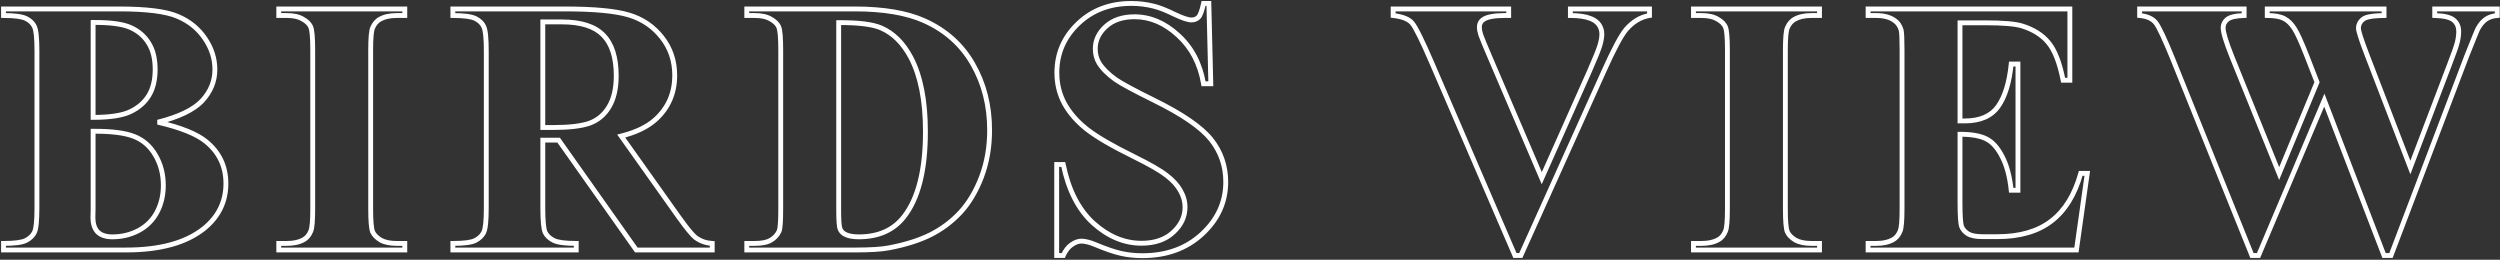 <svg width="1030" height="107" viewBox="0 0 1030 107" fill="none" xmlns="http://www.w3.org/2000/svg">
<rect x="0" y="0" width="1030" height="107" fill="#333333" stroke="none"/>
<path d="M65.023 50.339L64.78 49.369L64.796 51.313L65.023 50.339ZM84.872 58.322L84.238 59.095L84.242 59.098L84.872 58.322ZM84.066 94.138L84.692 94.918L84.697 94.914L84.066 94.138ZM1.449 103H0.449V104H1.449V103ZM1.449 100.29V99.29H0.449V100.29H1.449ZM10.751 99.045L11.209 99.934L11.219 99.929L10.751 99.045ZM14.193 95.676L13.299 95.229L13.293 95.242L13.286 95.255L14.193 95.676ZM14.193 11.008L13.281 11.417L13.29 11.436L13.299 11.455L14.193 11.008ZM1.449 6.394H0.449V7.394H1.449V6.394ZM1.449 3.684V2.684H0.449V3.684H1.449ZM73.227 6.76L72.829 7.677L72.837 7.681L73.227 6.76ZM84.433 15.842L83.604 16.401L83.607 16.406L84.433 15.842ZM83.334 41.477L84.065 42.159L84.069 42.154L83.334 41.477ZM38.363 48.361H37.363V49.361H38.363V48.361ZM53.671 46.018L53.245 45.113L53.24 45.115L53.671 46.018ZM61.288 17.819L60.432 18.336L60.437 18.345L60.443 18.353L61.288 17.819ZM38.363 9.25L38.356 8.25L37.363 8.257V9.25H38.363ZM38.363 54.074L38.357 53.074L37.363 53.081V54.074H38.363ZM38.363 85.935L39.363 85.955L39.363 85.945V85.935H38.363ZM38.29 89.597L37.29 89.577L37.29 89.587V89.597H38.29ZM40.268 95.603L39.548 96.297L39.56 96.31L39.573 96.322L40.268 95.603ZM57.04 95.017L57.503 95.903L57.508 95.9L57.04 95.017ZM64.657 87.473L65.538 87.946L65.541 87.941L64.657 87.473ZM64.071 63.962L63.206 64.463L63.209 64.468L64.071 63.962ZM64.796 51.313C74.188 53.502 80.615 56.123 84.238 59.095L85.506 57.549C81.512 54.272 74.707 51.57 65.251 49.365L64.796 51.313ZM84.242 59.098C89.475 63.351 92.075 68.827 92.075 75.607H94.075C94.075 68.228 91.206 62.181 85.503 57.546L84.242 59.098ZM92.075 75.607C92.075 82.765 89.218 88.661 83.436 93.362L84.697 94.914C90.927 89.849 94.075 83.391 94.075 75.607H92.075ZM83.441 93.357C76.314 99.069 65.855 102 51.913 102V104C66.096 104 77.073 101.023 84.692 94.918L83.441 93.357ZM51.913 102H1.449V104H51.913V102ZM2.449 103V100.29H0.449V103H2.449ZM1.449 101.29C3.77 101.29 5.74 101.185 7.35 100.97C8.944 100.757 10.254 100.426 11.209 99.934L10.293 98.156C9.637 98.494 8.591 98.786 7.084 98.988C5.593 99.187 3.718 99.29 1.449 99.29V101.29ZM11.219 99.929C13.024 98.973 14.353 97.707 15.1 96.097L13.286 95.255C12.764 96.379 11.799 97.359 10.283 98.161L11.219 99.929ZM15.088 96.123C15.518 95.263 15.785 93.919 15.957 92.225C16.133 90.493 16.219 88.271 16.219 85.568H14.219C14.219 88.237 14.134 90.385 13.967 92.023C13.798 93.697 13.553 94.721 13.299 95.229L15.088 96.123ZM16.219 85.568V21.115H14.219V85.568H16.219ZM16.219 21.115C16.219 18.413 16.133 16.191 15.957 14.459C15.785 12.765 15.518 11.421 15.088 10.561L13.299 11.455C13.553 11.962 13.798 12.986 13.967 14.661C14.134 16.299 14.219 18.446 14.219 21.115H16.219ZM15.106 10.599C14.359 8.933 13.023 7.656 11.198 6.744L10.304 8.533C11.8 9.281 12.758 10.251 13.281 11.417L15.106 10.599ZM11.198 6.744C10.225 6.257 8.909 5.927 7.313 5.714C5.704 5.498 3.746 5.394 1.449 5.394V7.394C3.693 7.394 5.556 7.496 7.048 7.696C8.553 7.897 9.617 8.19 10.304 8.533L11.198 6.744ZM2.449 6.394V3.684H0.449V6.394H2.449ZM1.449 4.684H49.057V2.684H1.449V4.684ZM49.057 4.684C60.422 4.684 68.297 5.715 72.829 7.677L73.624 5.842C68.683 3.703 60.445 2.684 49.057 2.684V4.684ZM72.837 7.681C77.405 9.611 80.983 12.518 83.604 16.401L85.262 15.283C82.413 11.061 78.521 7.912 73.616 5.839L72.837 7.681ZM83.607 16.406C86.236 20.255 87.534 24.333 87.534 28.659H89.534C89.534 23.903 88.098 19.436 85.258 15.278L83.607 16.406ZM87.534 28.659C87.534 33.175 85.908 37.21 82.599 40.799L84.069 42.154C87.693 38.224 89.534 33.714 89.534 28.659H87.534ZM82.603 40.794C79.335 44.293 73.459 47.187 64.78 49.369L65.267 51.309C74.068 49.096 80.4 46.082 84.065 42.159L82.603 40.794ZM38.363 49.361C45.334 49.361 50.622 48.582 54.102 46.92L53.24 45.115C50.177 46.578 45.26 47.361 38.363 47.361V49.361ZM54.097 46.922C57.574 45.286 60.268 42.966 62.138 39.953L60.438 38.898C58.793 41.55 56.409 43.624 53.245 45.113L54.097 46.922ZM62.138 39.953C64.02 36.92 64.925 33.109 64.925 28.586H62.925C62.925 32.852 62.071 36.268 60.438 38.898L62.138 39.953ZM64.925 28.586C64.925 24.064 64.021 20.273 62.134 17.285L60.443 18.353C62.071 20.931 62.925 24.319 62.925 28.586H64.925ZM62.144 17.303C60.324 14.285 57.697 12.006 54.304 10.464L53.477 12.284C56.529 13.672 58.835 15.689 60.432 18.336L62.144 17.303ZM54.304 10.464C50.873 8.904 45.513 8.201 38.356 8.25L38.37 10.25C45.472 10.201 50.463 10.914 53.477 12.284L54.304 10.464ZM37.363 9.25V48.361H39.363V9.25H37.363ZM37.363 54.074V85.935H39.363V54.074H37.363ZM37.364 85.915L37.29 89.577L39.29 89.617L39.363 85.955L37.364 85.915ZM37.29 89.597C37.29 92.391 37.99 94.681 39.548 96.297L40.987 94.908C39.909 93.79 39.29 92.076 39.29 89.597H37.29ZM39.573 96.322C41.189 97.88 43.48 98.58 46.273 98.58V96.58C43.794 96.58 42.08 95.961 40.962 94.883L39.573 96.322ZM46.273 98.58C50.331 98.58 54.08 97.691 57.503 95.903L56.577 94.13C53.457 95.76 50.028 96.58 46.273 96.58V98.58ZM57.508 95.9C61.001 94.051 63.685 91.394 65.538 87.946L63.776 86.999C62.114 90.094 59.719 92.467 56.572 94.133L57.508 95.9ZM65.541 87.941C67.381 84.465 68.294 80.616 68.294 76.413H66.294C66.294 80.316 65.449 83.84 63.773 87.005L65.541 87.941ZM68.294 76.413C68.294 71.614 67.18 67.285 64.934 63.456L63.209 64.468C65.259 67.963 66.294 71.935 66.294 76.413H68.294ZM64.937 63.461C62.682 59.567 59.557 56.819 55.572 55.267L54.846 57.13C58.38 58.507 61.163 60.935 63.206 64.463L64.937 63.461ZM55.572 55.267C51.633 53.732 45.865 53.025 38.357 53.074L38.37 55.074C45.803 55.026 51.265 55.735 54.846 57.13L55.572 55.267ZM166.78 100.29H167.78V99.29H166.78V100.29ZM166.78 103V104H167.78V103H166.78ZM114.852 103H113.852V104H114.852V103ZM114.852 100.29V99.29H113.852V100.29H114.852ZM125.105 98.752L124.631 97.871L124.616 97.88L124.602 97.888L125.105 98.752ZM128.035 95.236L127.126 94.82L127.118 94.838L127.11 94.856L128.035 95.236ZM124.739 7.858L124.221 8.714L124.236 8.723L124.251 8.731L124.739 7.858ZM114.852 6.394H113.852V7.394H114.852V6.394ZM114.852 3.684V2.684H113.852V3.684H114.852ZM166.78 3.684H167.78V2.684H166.78V3.684ZM166.78 6.394V7.394H167.78V6.394H166.78ZM156.526 7.932L157 8.812L157.015 8.804L157.03 8.795L156.526 7.932ZM153.523 11.447L154.432 11.864L154.435 11.857L154.438 11.851L153.523 11.447ZM153.523 95.529L152.602 95.919L152.609 95.934L152.615 95.948L153.523 95.529ZM156.819 98.898L156.301 99.754L156.316 99.763L156.332 99.771L156.819 98.898ZM165.78 100.29V103H167.78V100.29H165.78ZM166.78 102H114.852V104H166.78V102ZM115.852 103V100.29H113.852V103H115.852ZM114.852 101.29H118.147V99.29H114.852V101.29ZM118.147 101.29C121.136 101.29 123.648 100.76 125.609 99.616L124.602 97.888C123.047 98.795 120.921 99.29 118.147 99.29V101.29ZM125.58 99.632C127.098 98.815 128.21 97.437 128.96 95.617L127.11 94.856C126.493 96.356 125.652 97.322 124.631 97.871L125.58 99.632ZM128.944 95.653C129.292 94.894 129.501 93.674 129.636 92.137C129.773 90.558 129.841 88.512 129.841 86.008H127.841C127.841 88.484 127.774 90.466 127.643 91.963C127.509 93.503 127.315 94.407 127.126 94.82L128.944 95.653ZM129.841 86.008V20.676H127.841V86.008H129.841ZM129.841 20.676C129.841 18.123 129.773 16.029 129.636 14.402C129.501 12.812 129.292 11.559 128.956 10.765L127.114 11.544C127.315 12.019 127.509 12.988 127.643 14.571C127.774 16.119 127.841 18.151 127.841 20.676H129.841ZM128.956 10.765C128.305 9.225 127.009 7.981 125.227 6.985L124.251 8.731C125.79 9.591 126.691 10.544 127.114 11.544L128.956 10.765ZM125.258 7.003C123.432 5.897 121.032 5.394 118.147 5.394V7.394C120.829 7.394 122.823 7.867 124.221 8.714L125.258 7.003ZM118.147 5.394H114.852V7.394H118.147V5.394ZM115.852 6.394V3.684H113.852V6.394H115.852ZM114.852 4.684H166.78V2.684H114.852V4.684ZM165.78 3.684V6.394H167.78V3.684H165.78ZM166.78 5.394H163.484V7.394H166.78V5.394ZM163.484 5.394C160.496 5.394 157.984 5.924 156.022 7.068L157.03 8.795C158.584 7.889 160.711 7.394 163.484 7.394V5.394ZM156.052 7.051C154.541 7.865 153.407 9.233 152.609 11.044L154.438 11.851C155.105 10.341 155.973 9.365 157 8.812L156.052 7.051ZM152.614 11.031C152.266 11.79 152.057 13.009 151.923 14.546C151.785 16.125 151.718 18.172 151.718 20.676H153.718C153.718 18.199 153.785 16.217 153.915 14.72C154.05 13.181 154.243 12.276 154.432 11.864L152.614 11.031ZM151.718 20.676V86.008H153.718V20.676H151.718ZM151.718 86.008C151.718 88.561 151.785 90.655 151.923 92.281C152.057 93.872 152.266 95.124 152.602 95.919L154.444 95.14C154.244 94.665 154.05 93.696 153.916 92.112C153.785 90.565 153.718 88.533 153.718 86.008H151.718ZM152.615 95.948C153.309 97.452 154.577 98.709 156.301 99.754L157.338 98.043C155.839 97.135 154.909 96.146 154.431 95.11L152.615 95.948ZM156.332 99.771C158.194 100.812 160.604 101.29 163.484 101.29V99.29C160.798 99.29 158.765 98.84 157.307 98.025L156.332 99.771ZM163.484 101.29H166.78V99.29H163.484V101.29ZM223.64 57.736V56.736H222.64V57.736H223.64ZM224.592 95.749L223.679 96.158L223.688 96.177L223.697 96.196L224.592 95.749ZM237.409 100.29H238.409V99.29H237.409V100.29ZM237.409 103V104H238.409V103H237.409ZM186.579 103H185.579V104H186.579V103ZM186.579 100.29V99.29H185.579V100.29H186.579ZM195.881 99.045L196.339 99.934L196.349 99.929L195.881 99.045ZM199.323 95.676L198.429 95.229L198.422 95.242L198.416 95.255L199.323 95.676ZM199.323 11.008L198.411 11.417L198.419 11.436L198.429 11.455L199.323 11.008ZM186.579 6.394H185.579V7.394H186.579V6.394ZM186.579 3.684V2.684H185.579V3.684H186.579ZM272.712 15.402L271.924 16.019L271.928 16.023L272.712 15.402ZM270.075 49.24L270.744 49.984L270.747 49.981L270.075 49.24ZM255.939 56.052L255.697 55.082L254.276 55.437L255.124 56.631L255.939 56.052ZM279.816 89.67L279.001 90.249L279.005 90.254L279.816 89.67ZM286.481 97.8L285.85 98.575L285.864 98.587L285.878 98.597L286.481 97.8ZM293.439 100.29H294.439V99.344L293.495 99.292L293.439 100.29ZM293.439 103V104H294.439V103H293.439ZM262.165 103L261.349 103.577L261.647 104H262.165V103ZM230.158 57.736L230.975 57.159L230.676 56.736H230.158V57.736ZM223.64 9.03V8.03H222.64V9.03H223.64ZM223.64 52.536H222.64V53.536H223.64V52.536ZM243.049 50.705L243.39 51.645L243.401 51.641L243.049 50.705ZM250.959 43.967L250.1 43.454L250.098 43.458L250.959 43.967ZM248.542 14.45L247.825 15.148L247.83 15.152L248.542 14.45ZM222.64 57.736V85.568H224.64V57.736H222.64ZM222.64 85.568C222.64 88.269 222.719 90.495 222.882 92.235C223.042 93.942 223.289 95.288 223.679 96.158L225.504 95.34C225.26 94.794 225.031 93.735 224.873 92.049C224.719 90.395 224.64 88.238 224.64 85.568H222.64ZM223.697 96.196C224.497 97.796 225.849 99.034 227.66 99.939L228.555 98.15C227.046 97.396 226.054 96.437 225.486 95.302L223.697 96.196ZM227.66 99.939C228.634 100.426 229.95 100.756 231.545 100.97C233.154 101.185 235.112 101.29 237.409 101.29V99.29C235.165 99.29 233.302 99.187 231.811 98.988C230.306 98.786 229.241 98.494 228.555 98.15L227.66 99.939ZM236.409 100.29V103H238.409V100.29H236.409ZM237.409 102H186.579V104H237.409V102ZM187.579 103V100.29H185.579V103H187.579ZM186.579 101.29C188.9 101.29 190.87 101.185 192.48 100.97C194.073 100.757 195.383 100.426 196.339 99.934L195.423 98.156C194.767 98.494 193.721 98.786 192.214 98.988C190.723 99.187 188.848 99.29 186.579 99.29V101.29ZM196.349 99.929C198.154 98.973 199.483 97.707 200.23 96.097L198.416 95.255C197.894 96.379 196.929 97.359 195.413 98.161L196.349 99.929ZM200.218 96.123C200.648 95.263 200.915 93.919 201.087 92.225C201.263 90.493 201.349 88.271 201.349 85.568H199.349C199.349 88.237 199.264 90.385 199.097 92.023C198.927 93.697 198.682 94.721 198.429 95.229L200.218 96.123ZM201.349 85.568V21.115H199.349V85.568H201.349ZM201.349 21.115C201.349 18.413 201.263 16.191 201.087 14.459C200.915 12.765 200.648 11.421 200.218 10.561L198.429 11.455C198.682 11.962 198.927 12.986 199.097 14.661C199.264 16.299 199.349 18.446 199.349 21.115H201.349ZM200.236 10.599C199.489 8.933 198.153 7.656 196.328 6.744L195.434 8.533C196.929 9.281 197.888 10.251 198.411 11.417L200.236 10.599ZM196.328 6.744C195.354 6.257 194.038 5.927 192.443 5.714C190.834 5.498 188.876 5.394 186.579 5.394V7.394C188.823 7.394 190.686 7.496 192.178 7.696C193.683 7.897 194.747 8.19 195.434 8.533L196.328 6.744ZM187.579 6.394V3.684H185.579V6.394H187.579ZM186.579 4.684H232.722V2.684H186.579V4.684ZM232.722 4.684C244.717 4.684 253.384 5.516 258.803 7.132L259.375 5.216C253.661 3.512 244.75 2.684 232.722 2.684V4.684ZM258.803 7.132C264.175 8.734 268.539 11.693 271.924 16.019L273.499 14.786C269.854 10.127 265.136 6.934 259.375 5.216L258.803 7.132ZM271.928 16.023C275.295 20.279 276.985 25.281 276.985 31.076H278.985C278.985 24.86 277.16 19.413 273.496 14.782L271.928 16.023ZM276.985 31.076C276.985 38.127 274.461 43.91 269.403 48.5L270.747 49.981C276.236 45 278.985 38.673 278.985 31.076H276.985ZM269.407 48.496C266.196 51.381 261.65 53.593 255.697 55.082L256.182 57.022C262.338 55.483 267.216 53.154 270.744 49.984L269.407 48.496ZM255.124 56.631L279.001 90.249L280.632 89.091L256.755 55.473L255.124 56.631ZM279.005 90.254C282.113 94.577 284.41 97.402 285.85 98.575L287.113 97.025C285.916 96.049 283.77 93.454 280.628 89.086L279.005 90.254ZM285.878 98.597C288.047 100.237 290.56 101.132 293.384 101.288L293.495 99.292C291.046 99.156 288.919 98.389 287.085 97.002L285.878 98.597ZM292.439 100.29V103H294.439V100.29H292.439ZM293.439 102H262.165V104H293.439V102ZM262.982 102.423L230.975 57.159L229.342 58.314L261.349 103.577L262.982 102.423ZM230.158 56.736H223.64V58.736H230.158V56.736ZM222.64 9.03V52.536H224.64V9.03H222.64ZM223.64 53.536H227.814V51.536H223.64V53.536ZM227.814 53.536C234.633 53.536 239.853 52.927 243.389 51.645L242.708 49.765C239.507 50.925 234.57 51.536 227.814 51.536V53.536ZM243.401 51.641C246.993 50.288 249.805 47.886 251.82 44.475L250.098 43.458C248.305 46.493 245.843 48.584 242.696 49.769L243.401 51.641ZM251.818 44.479C253.891 41.006 254.889 36.563 254.889 31.223H252.889C252.889 36.331 251.933 40.385 250.1 43.454L251.818 44.479ZM254.889 31.223C254.889 23.519 253.077 17.623 249.254 13.748L247.83 15.152C251.136 18.504 252.889 23.79 252.889 31.223H254.889ZM249.259 13.753C245.472 9.861 239.46 8.03 231.477 8.03V10.03C239.215 10.03 244.581 11.813 247.825 15.148L249.259 13.753ZM231.477 8.03H223.64V10.03H231.477V8.03ZM307.672 103H306.672V104H307.672V103ZM307.672 100.29V99.29H306.672V100.29H307.672ZM317.56 98.972L318.062 99.837L318.07 99.832L317.56 98.972ZM321.002 95.236L321.907 95.661L321.915 95.646L321.921 95.63L321.002 95.236ZM317.56 7.858L317.041 8.714L317.056 8.723L317.072 8.731L317.56 7.858ZM307.672 6.394H306.672V7.394H307.672V6.394ZM307.672 3.684V2.684H306.672V3.684H307.672ZM380.768 8.518L381.176 7.605L381.175 7.604L380.768 8.518ZM400.836 26.462L399.966 26.955L399.968 26.959L400.836 26.462ZM404.352 72.971L405.285 73.329L405.286 73.326L404.352 72.971ZM395.636 87.546L396.366 88.229L396.37 88.225L395.636 87.546ZM383.258 96.774L383.701 97.671L383.705 97.669L383.258 96.774ZM366.192 102.121L366.007 101.138L365.999 101.14L366.192 102.121ZM345.538 9.323L345.532 8.323L344.538 8.329V9.323H345.538ZM348.102 96.481L348.587 95.607L348.577 95.602L348.567 95.597L348.102 96.481ZM372.491 89.231L371.702 88.616L371.7 88.619L372.491 89.231ZM375.274 23.679L376.16 23.213L376.157 23.209L375.274 23.679ZM363.043 11.521L363.439 10.602L363.438 10.602L363.043 11.521ZM308.672 103V100.29H306.672V103H308.672ZM307.672 101.29H310.968V99.29H307.672V101.29ZM310.968 101.29C313.923 101.29 316.327 100.844 318.062 99.837L317.057 98.107C315.765 98.857 313.774 99.29 310.968 99.29V101.29ZM318.07 99.832C319.795 98.807 321.085 97.415 321.907 95.661L320.096 94.812C319.454 96.183 318.449 97.281 317.049 98.112L318.07 99.832ZM321.921 95.63C322.217 94.94 322.385 93.75 322.494 92.231C322.606 90.659 322.661 88.582 322.661 86.008H320.661C320.661 88.561 320.606 90.585 320.499 92.089C320.388 93.647 320.227 94.507 320.083 94.842L321.921 95.63ZM322.661 86.008V20.676H320.661V86.008H322.661ZM322.661 20.676C322.661 18.123 322.594 16.029 322.456 14.402C322.322 12.812 322.113 11.559 321.776 10.765L319.935 11.544C320.135 12.019 320.329 12.988 320.463 14.571C320.594 16.119 320.661 18.151 320.661 20.676H322.661ZM321.776 10.765C321.125 9.225 319.829 7.981 318.047 6.985L317.072 8.731C318.61 9.591 319.512 10.544 319.935 11.544L321.776 10.765ZM318.078 7.003C316.253 5.897 313.852 5.394 310.968 5.394V7.394C313.65 7.394 315.644 7.867 317.041 8.714L318.078 7.003ZM310.968 5.394H307.672V7.394H310.968V5.394ZM308.672 6.394V3.684H306.672V6.394H308.672ZM307.672 4.684H352.13V2.684H307.672V4.684ZM352.13 4.684C363.919 4.684 373.31 6.287 380.36 9.431L381.175 7.604C373.772 4.303 364.072 2.684 352.13 2.684V4.684ZM380.359 9.43C389.013 13.303 395.536 19.143 399.966 26.955L401.706 25.969C397.054 17.765 390.198 11.642 381.176 7.605L380.359 9.43ZM399.968 26.959C404.463 34.801 406.721 43.685 406.721 53.635H408.721C408.721 43.37 406.388 34.138 401.704 25.965L399.968 26.959ZM406.721 53.635C406.721 60.508 405.615 66.832 403.417 72.615L405.286 73.326C407.58 67.293 408.721 60.726 408.721 53.635H406.721ZM403.418 72.613C401.209 78.376 398.365 83.119 394.901 86.867L396.37 88.225C400.036 84.258 403.002 79.284 405.285 73.329L403.418 72.613ZM394.906 86.863C391.423 90.584 387.393 93.589 382.811 95.88L383.705 97.669C388.498 95.272 392.72 92.125 396.366 88.229L394.906 86.863ZM382.814 95.878C378.279 98.122 372.683 99.881 366.007 101.138L366.378 103.104C373.178 101.823 378.959 100.017 383.701 97.671L382.814 95.878ZM365.999 101.14C363.122 101.706 358.516 102 352.13 102V104C358.536 104 363.306 103.708 366.385 103.102L365.999 101.14ZM352.13 102H307.672V104H352.13V102ZM344.538 9.323V86.814H346.538V9.323H344.538ZM344.538 86.814C344.538 88.876 344.587 90.559 344.688 91.853C344.785 93.104 344.937 94.115 345.202 94.746L347.046 93.969C346.921 93.672 346.78 92.962 346.682 91.698C346.587 90.478 346.538 88.852 346.538 86.814H344.538ZM345.202 94.746C345.687 95.896 346.512 96.775 347.636 97.366L348.567 95.597C347.835 95.211 347.342 94.674 347.046 93.969L345.202 94.746ZM347.616 97.356C349.15 98.208 351.253 98.58 353.814 98.58V96.58C351.396 96.58 349.69 96.22 348.587 95.607L347.616 97.356ZM353.814 98.58C362.223 98.58 368.765 95.694 373.283 89.841L371.7 88.619C367.624 93.899 361.715 96.58 353.814 96.58V98.58ZM373.28 89.845C379.341 82.067 382.28 70.129 382.28 54.221H380.28C380.28 69.953 377.36 81.355 371.702 88.616L373.28 89.845ZM382.28 54.221C382.28 41.386 380.266 31.027 376.16 23.213L374.389 24.144C378.29 31.565 380.28 41.567 380.28 54.221H382.28ZM376.157 23.209C372.903 17.101 368.675 12.861 363.439 10.602L362.647 12.439C367.372 14.477 371.298 18.342 374.392 24.149L376.157 23.209ZM363.438 10.602C359.719 9.001 353.703 8.274 345.532 8.323L345.544 10.323C353.682 10.274 359.336 11.013 362.648 12.439L363.438 10.602ZM498.052 1.413L499.051 1.389L499.028 0.413H498.052V1.413ZM498.857 34.519V35.519H499.882L499.857 34.494L498.857 34.519ZM495.854 34.519L494.869 34.687L495.011 35.519H495.854V34.519ZM485.381 14.523L484.704 15.259L484.71 15.265L485.381 14.523ZM455.571 10.935L456.246 11.672L456.247 11.672L455.571 10.935ZM452.788 25.949L451.931 26.464L451.937 26.474L452.788 25.949ZM459.6 32.761L459.016 33.573L459.025 33.579L459.6 32.761ZM475.493 41.33L475.05 42.227L475.052 42.227L475.493 41.33ZM499.004 57.517L499.789 56.897L499.786 56.893L499.004 57.517ZM495.269 96.408L495.947 97.143L495.948 97.142L495.269 96.408ZM461.797 104.392L461.575 105.367L461.797 104.392ZM451.323 100.803L451.709 99.88L451.708 99.88L451.323 100.803ZM438.066 105.271V106.271H438.72L438.982 105.673L438.066 105.271ZM435.356 105.271H434.356V106.271H435.356V105.271ZM435.356 67.77V66.77H434.356V67.77H435.356ZM438.066 67.77L439.046 67.571L438.883 66.77H438.066V67.77ZM450.444 91.94L449.77 92.679L449.777 92.685L450.444 91.94ZM483.33 95.749L482.657 95.01L482.651 95.015L483.33 95.749ZM486.333 78.537L485.459 79.023L485.463 79.03L485.467 79.037L486.333 78.537ZM480.693 72.311L480.074 73.097L480.084 73.104L480.693 72.311ZM467.217 64.548L467.659 63.651L467.658 63.651L467.217 64.548ZM438.579 42.722L437.701 43.2L437.705 43.208L438.579 42.722ZM475.493 2.585L475.243 3.553L475.246 3.554L475.493 2.585ZM483.843 5.881L483.401 6.778L483.409 6.782L483.417 6.786L483.843 5.881ZM495.854 1.413V0.413H495.045L494.876 1.205L495.854 1.413ZM497.052 1.437L497.858 34.543L499.857 34.494L499.051 1.389L497.052 1.437ZM498.857 33.519H495.854V35.519H498.857V33.519ZM496.84 34.35C495.391 25.857 491.805 18.98 486.051 13.781L484.71 15.265C490.09 20.126 493.486 26.579 494.869 34.687L496.84 34.35ZM486.058 13.788C480.388 8.569 474.173 5.906 467.437 5.906V7.906C473.59 7.906 479.339 10.321 484.704 15.259L486.058 13.788ZM467.437 5.906C462.272 5.906 458.053 7.303 454.896 10.197L456.247 11.672C458.949 9.195 462.64 7.906 467.437 7.906V5.906ZM454.896 10.197C451.837 12.996 450.25 16.305 450.25 20.09H452.25C452.25 16.941 453.544 14.146 456.246 11.672L454.896 10.197ZM450.25 20.09C450.25 22.449 450.803 24.584 451.931 26.464L453.646 25.435C452.723 23.897 452.25 22.125 452.25 20.09H450.25ZM451.937 26.474C453.445 28.919 455.826 31.28 459.016 33.573L460.183 31.949C457.123 29.749 454.963 27.57 453.639 25.424L451.937 26.474ZM459.025 33.579C461.395 35.243 466.766 38.133 475.05 42.227L475.936 40.434C467.619 36.324 462.394 33.501 460.174 31.942L459.025 33.579ZM475.052 42.227C486.647 47.927 494.314 53.243 498.222 58.14L499.786 56.893C495.588 51.633 487.582 46.158 475.934 40.433L475.052 42.227ZM498.219 58.136C502.082 63.035 504.01 68.627 504.01 74.948H506.01C506.01 68.183 503.934 62.154 499.789 56.897L498.219 58.136ZM504.01 74.948C504.01 82.95 500.894 89.844 494.59 95.674L495.948 97.142C502.631 90.961 506.01 83.548 506.01 74.948H504.01ZM494.59 95.674C488.354 101.437 480.405 104.344 470.659 104.344V106.344C480.835 106.344 489.292 103.294 495.947 97.143L494.59 95.674ZM470.659 104.344C467.602 104.344 464.723 104.033 462.019 103.417L461.575 105.367C464.437 106.019 467.466 106.344 470.659 106.344V104.344ZM462.019 103.417C459.315 102.8 455.883 101.627 451.709 99.88L450.937 101.725C455.162 103.494 458.712 104.714 461.575 105.367L462.019 103.417ZM451.708 99.88C449.314 98.882 447.243 98.338 445.537 98.338V100.338C446.859 100.338 448.645 100.77 450.939 101.726L451.708 99.88ZM445.537 98.338C444.004 98.338 442.466 98.928 440.941 99.98L442.077 101.626C443.384 100.725 444.531 100.338 445.537 100.338V98.338ZM440.941 99.98C439.336 101.087 438.084 102.742 437.151 104.869L438.982 105.673C439.806 103.795 440.85 102.472 442.077 101.626L440.941 99.98ZM438.066 104.271H435.356V106.271H438.066V104.271ZM436.356 105.271V67.77H434.356V105.271H436.356ZM435.356 68.77H438.066V66.77H435.356V68.77ZM437.087 67.97C439.264 78.662 443.469 86.932 449.77 92.679L451.118 91.202C445.213 85.816 441.165 77.973 439.046 67.571L437.087 67.97ZM449.777 92.685C456.08 98.338 462.926 101.217 470.293 101.217V99.217C463.5 99.217 457.113 96.578 451.112 91.196L449.777 92.685ZM470.293 101.217C475.949 101.217 480.559 99.672 484.009 96.483L482.651 95.015C479.656 97.783 475.575 99.217 470.293 99.217V101.217ZM484.003 96.489C487.456 93.345 489.237 89.62 489.237 85.349H487.237C487.237 88.987 485.748 92.196 482.657 95.01L484.003 96.489ZM489.237 85.349C489.237 82.815 488.549 80.373 487.199 78.037L485.467 79.037C486.656 81.096 487.237 83.195 487.237 85.349H489.237ZM487.207 78.052C485.905 75.707 483.922 73.533 481.303 71.519L480.084 73.104C482.543 74.996 484.32 76.973 485.459 79.023L487.207 78.052ZM481.312 71.526C478.684 69.454 474.11 66.827 467.659 63.651L466.775 65.445C473.215 68.616 477.624 71.165 480.074 73.097L481.312 71.526ZM467.658 63.651C458.639 59.214 452.223 55.468 448.354 52.411L447.114 53.98C451.156 57.173 457.728 60.995 466.775 65.445L467.658 63.651ZM448.354 52.411C444.488 49.356 441.529 45.962 439.453 42.235L437.705 43.208C439.926 47.196 443.071 50.785 447.114 53.98L448.354 52.411ZM439.457 42.244C437.442 38.541 436.43 34.459 436.43 29.977H434.43C434.43 34.773 435.517 39.187 437.701 43.2L439.457 42.244ZM436.43 29.977C436.43 22.345 439.22 15.866 444.837 10.485L443.454 9.041C437.45 14.792 434.43 21.79 434.43 29.977H436.43ZM444.837 10.485C450.443 5.115 457.51 2.413 466.118 2.413V0.413C457.05 0.413 449.47 3.278 443.454 9.041L444.837 10.485ZM466.118 2.413C469.259 2.413 472.3 2.794 475.243 3.553L475.743 1.617C472.632 0.814 469.423 0.413 466.118 0.413V2.413ZM475.246 3.554C477.448 4.116 480.162 5.183 483.401 6.778L484.285 4.984C480.98 3.356 478.128 2.226 475.741 1.616L475.246 3.554ZM483.417 6.786C485.097 7.576 486.544 8.179 487.753 8.586C488.944 8.987 489.977 9.225 490.801 9.225V7.225C490.307 7.225 489.521 7.071 488.392 6.691C487.281 6.317 485.909 5.748 484.269 4.976L483.417 6.786ZM490.801 9.225C492.291 9.225 493.577 8.757 494.533 7.737L493.074 6.369C492.566 6.911 491.85 7.225 490.801 7.225V9.225ZM494.533 7.737C495.041 7.195 495.451 6.375 495.806 5.399C496.169 4.399 496.51 3.135 496.833 1.622L494.876 1.205C494.564 2.669 494.246 3.835 493.926 4.715C493.597 5.619 493.299 6.129 493.074 6.369L494.533 7.737ZM495.854 2.413H498.052V0.413H495.854V2.413ZM679.593 3.684H680.593V2.684H679.593V3.684ZM679.593 6.394L679.753 7.381L680.593 7.244V6.394H679.593ZM669.925 12.18L669.169 11.525L669.164 11.531L669.159 11.537L669.925 12.18ZM660.77 29.392L661.681 29.803L661.682 29.801L660.77 29.392ZM626.565 105.271V106.271H627.212L627.477 105.681L626.565 105.271ZM624.148 105.271L623.23 105.667L623.491 106.271H624.148V105.271ZM590.091 26.315L589.172 26.711L589.173 26.712L590.091 26.315ZM581.814 9.543L581.043 10.179L581.048 10.185L581.054 10.192L581.814 9.543ZM573.978 6.394H572.978V7.286L573.864 7.387L573.978 6.394ZM573.978 3.684V2.684H572.978V3.684H573.978ZM621.585 3.684H622.585V2.684H621.585V3.684ZM621.585 6.394V7.394H622.585V6.394H621.585ZM611.185 8.005L611.731 8.842L611.741 8.836L611.751 8.829L611.185 8.005ZM610.086 14.377L609.133 14.682L609.137 14.693L610.086 14.377ZM614.041 23.972L614.96 23.578L614.96 23.577L614.041 23.972ZM635.208 73.41L634.289 73.804L635.189 75.907L636.121 73.817L635.208 73.41ZM654.837 29.392L655.75 29.799L655.752 29.795L654.837 29.392ZM655.35 7.639L654.982 8.569L654.989 8.571L655.35 7.639ZM647 6.394H646V7.394H647V6.394ZM647 3.684V2.684H646V3.684H647ZM678.593 3.684V6.394H680.593V3.684H678.593ZM679.433 5.406C675.547 6.037 672.125 8.11 669.169 11.525L670.681 12.834C673.389 9.706 676.412 7.922 679.753 7.381L679.433 5.406ZM669.159 11.537C667.003 14.103 663.898 19.975 659.857 28.982L661.682 29.801C665.746 20.742 668.745 15.139 670.69 12.823L669.159 11.537ZM659.858 28.981L625.654 104.86L627.477 105.681L661.681 29.803L659.858 28.981ZM626.565 104.271H624.148V106.271H626.565V104.271ZM625.067 104.874L591.009 25.919L589.173 26.712L623.23 105.667L625.067 104.874ZM591.009 25.92C588.955 21.152 587.233 17.356 585.842 14.539C584.47 11.759 583.377 9.834 582.575 8.894L581.054 10.192C581.668 10.913 582.662 12.613 584.049 15.424C585.417 18.197 587.125 21.957 589.172 26.711L591.009 25.92ZM582.586 8.907C580.964 6.937 578.018 5.847 574.091 5.4L573.864 7.387C577.652 7.819 579.931 8.828 581.043 10.179L582.586 8.907ZM574.978 6.394V3.684H572.978V6.394H574.978ZM573.978 4.684H621.585V2.684H573.978V4.684ZM620.585 3.684V6.394H622.585V3.684H620.585ZM621.585 5.394H619.974V7.394H621.585V5.394ZM619.974 5.394C617.789 5.394 615.917 5.53 614.373 5.813C612.841 6.094 611.563 6.531 610.618 7.181L611.751 8.829C612.369 8.404 613.337 8.036 614.734 7.78C616.12 7.526 617.862 7.394 619.974 7.394V5.394ZM610.638 7.167C609.214 8.096 608.5 9.496 608.5 11.227H610.5C610.5 10.127 610.909 9.378 611.731 8.842L610.638 7.167ZM608.5 11.227C608.5 12.245 608.724 13.403 609.133 14.682L611.038 14.072C610.666 12.909 610.5 11.967 610.5 11.227H608.5ZM609.137 14.693C609.544 15.915 610.884 19.16 613.122 24.367L614.96 23.577C612.706 18.334 611.409 15.183 611.035 14.061L609.137 14.693ZM613.122 24.365L634.289 73.804L636.127 73.017L614.96 23.578L613.122 24.365ZM636.121 73.817L655.75 29.799L653.924 28.984L634.295 73.003L636.121 73.817ZM655.752 29.795C658.091 24.483 659.559 20.861 660.117 18.983L658.2 18.413C657.684 20.149 656.27 23.655 653.922 28.989L655.752 29.795ZM660.117 18.983C660.669 17.124 660.964 15.485 660.964 14.084H658.964C658.964 15.223 658.721 16.659 658.2 18.413L660.117 18.983ZM660.964 14.084C660.964 12.43 660.519 10.934 659.613 9.631L657.971 10.773C658.627 11.717 658.964 12.808 658.964 14.084H660.964ZM659.613 9.631C658.698 8.316 657.375 7.35 655.711 6.706L654.989 8.571C656.352 9.099 657.324 9.842 657.971 10.773L659.613 9.631ZM655.717 6.709C653.455 5.814 650.532 5.394 647 5.394V7.394C650.401 7.394 653.045 7.803 654.982 8.569L655.717 6.709ZM648 6.394V3.684H646V6.394H648ZM647 4.684H679.593V2.684H647V4.684ZM749.636 100.29H750.636V99.29H749.636V100.29ZM749.636 103V104H750.636V103H749.636ZM697.707 103H696.707V104H697.707V103ZM697.707 100.29V99.29H696.707V100.29H697.707ZM707.961 98.752L707.487 97.871L707.472 97.88L707.457 97.888L707.961 98.752ZM710.891 95.236L709.982 94.82L709.973 94.838L709.966 94.856L710.891 95.236ZM707.595 7.858L707.076 8.714L707.091 8.723L707.107 8.731L707.595 7.858ZM697.707 6.394H696.707V7.394H697.707V6.394ZM697.707 3.684V2.684H696.707V3.684H697.707ZM749.636 3.684H750.636V2.684H749.636V3.684ZM749.636 6.394V7.394H750.636V6.394H749.636ZM739.382 7.932L739.856 8.812L739.871 8.804L739.886 8.795L739.382 7.932ZM736.379 11.447L737.288 11.864L737.291 11.857L737.294 11.851L736.379 11.447ZM736.379 95.529L735.458 95.919L735.464 95.934L735.471 95.948L736.379 95.529ZM739.675 98.898L739.156 99.754L739.172 99.763L739.187 99.771L739.675 98.898ZM748.636 100.29V103H750.636V100.29H748.636ZM749.636 102H697.707V104H749.636V102ZM698.707 103V100.29H696.707V103H698.707ZM697.707 101.29H701.003V99.29H697.707V101.29ZM701.003 101.29C703.991 101.29 706.503 100.76 708.465 99.616L707.457 97.888C705.903 98.795 703.776 99.29 701.003 99.29V101.29ZM708.435 99.632C709.954 98.815 711.066 97.437 711.815 95.617L709.966 94.856C709.348 96.356 708.507 97.322 707.487 97.871L708.435 99.632ZM711.8 95.653C712.148 94.894 712.357 93.674 712.491 92.137C712.629 90.558 712.696 88.512 712.696 86.008H710.696C710.696 88.484 710.629 90.466 710.499 91.963C710.364 93.503 710.171 94.407 709.982 94.82L711.8 95.653ZM712.696 86.008V20.676H710.696V86.008H712.696ZM712.696 20.676C712.696 18.123 712.629 16.029 712.491 14.402C712.357 12.812 712.148 11.559 711.812 10.765L709.97 11.544C710.171 12.019 710.365 12.988 710.498 14.571C710.629 16.119 710.696 18.151 710.696 20.676H712.696ZM711.812 10.765C711.16 9.225 709.864 7.981 708.083 6.985L707.107 8.731C708.646 9.591 709.547 10.544 709.97 11.544L711.812 10.765ZM708.113 7.003C706.288 5.897 703.887 5.394 701.003 5.394V7.394C703.685 7.394 705.679 7.867 707.076 8.714L708.113 7.003ZM701.003 5.394H697.707V7.394H701.003V5.394ZM698.707 6.394V3.684H696.707V6.394H698.707ZM697.707 4.684H749.636V2.684H697.707V4.684ZM748.636 3.684V6.394H750.636V3.684H748.636ZM749.636 5.394H746.34V7.394H749.636V5.394ZM746.34 5.394C743.352 5.394 740.839 5.924 738.878 7.068L739.886 8.795C741.44 7.889 743.566 7.394 746.34 7.394V5.394ZM738.908 7.051C737.396 7.865 736.263 9.233 735.464 11.044L737.294 11.851C737.96 10.341 738.828 9.365 739.856 8.812L738.908 7.051ZM735.47 11.031C735.122 11.79 734.913 13.009 734.778 14.546C734.641 16.125 734.573 18.172 734.573 20.676H736.573C736.573 18.199 736.64 16.217 736.771 14.72C736.905 13.181 737.099 12.276 737.288 11.864L735.47 11.031ZM734.573 20.676V86.008H736.573V20.676H734.573ZM734.573 86.008C734.573 88.561 734.641 90.655 734.778 92.281C734.913 93.872 735.122 95.124 735.458 95.919L737.3 95.14C737.099 94.665 736.905 93.696 736.771 92.112C736.64 90.565 736.573 88.533 736.573 86.008H734.573ZM735.471 95.948C736.165 97.452 737.433 98.709 739.156 99.754L740.193 98.043C738.694 97.135 737.765 96.146 737.287 95.11L735.471 95.948ZM739.187 99.771C741.05 100.812 743.46 101.29 746.34 101.29V99.29C743.654 99.29 741.62 98.84 740.163 98.025L739.187 99.771ZM746.34 101.29H749.636V99.29H746.34V101.29ZM807.521 9.396V8.396H806.521V9.396H807.521ZM807.521 49.826H806.521V50.826H807.521V49.826ZM828.614 26.389V25.389H827.71L827.619 26.288L828.614 26.389ZM831.397 26.389H832.397V25.389H831.397V26.389ZM831.397 78.391V79.391H832.397V78.391H831.397ZM828.614 78.391L827.62 78.493L827.712 79.391H828.614V78.391ZM824.879 64.475L823.989 64.931L823.994 64.941L824.879 64.475ZM818.36 57.224L817.906 58.114L817.913 58.118L817.92 58.122L818.36 57.224ZM807.521 55.319V54.319H806.521V55.319H807.521ZM808.18 93.332L807.239 93.671L807.245 93.687L807.251 93.703L808.18 93.332ZM845.167 91.061L844.559 90.267L844.556 90.27L845.167 91.061ZM857.252 71.433V70.433H856.492L856.288 71.165L857.252 71.433ZM859.962 71.433L860.952 71.573L861.113 70.433H859.962V71.433ZM855.494 103V104H856.363L856.484 103.14L855.494 103ZM769.654 103H768.654V104H769.654V103ZM769.654 100.29V99.29H768.654V100.29H769.654ZM779.908 98.752L779.434 97.871L779.419 97.88L779.404 97.888L779.908 98.752ZM782.838 95.236L781.929 94.82L781.921 94.838L781.913 94.856L782.838 95.236ZM783.277 12.399L784.25 12.168L784.245 12.146L784.239 12.125L783.277 12.399ZM780.567 8.444L779.974 9.249L779.983 9.256L779.992 9.262L780.567 8.444ZM769.654 6.394H768.654V7.394H769.654V6.394ZM769.654 3.684V2.684H768.654V3.684H769.654ZM852.784 3.684H853.784V2.684H852.784V3.684ZM852.784 33.054V34.054H853.784V33.054H852.784ZM850.001 33.054L849.02 33.247L849.179 34.054H850.001V33.054ZM843.995 17.6L843.219 18.23L843.225 18.237L843.995 17.6ZM833.155 10.715L832.849 11.667L832.857 11.669L833.155 10.715ZM806.521 9.396V49.826H808.521V9.396H806.521ZM807.521 50.826H809.498V48.826H807.521V50.826ZM809.498 50.826C816.014 50.826 820.934 48.768 824.007 44.476L822.381 43.311C819.791 46.929 815.579 48.826 809.498 48.826V50.826ZM824.007 44.476C826.984 40.318 828.82 34.285 829.609 26.489L827.619 26.288C826.846 33.922 825.068 39.559 822.381 43.311L824.007 44.476ZM828.614 27.389H831.397V25.389H828.614V27.389ZM830.397 26.389V78.391H832.397V26.389H830.397ZM831.397 77.391H828.614V79.391H831.397V77.391ZM829.609 78.288C829.015 72.543 827.746 67.77 825.764 64.008L823.994 64.941C825.82 68.406 827.042 72.91 827.62 78.493L829.609 78.288ZM825.768 64.018C823.858 60.298 821.555 57.676 818.801 56.326L817.92 58.122C820.146 59.212 822.188 61.424 823.989 64.931L825.768 64.018ZM818.815 56.333C816.118 54.958 812.319 54.319 807.521 54.319V56.319C812.195 56.319 815.622 56.95 817.906 58.114L818.815 56.333ZM806.521 55.319V83.298H808.521V55.319H806.521ZM806.521 83.298C806.521 86.042 806.576 88.27 806.687 89.974C806.797 91.637 806.965 92.911 807.239 93.671L809.121 92.993C808.955 92.532 808.794 91.523 808.683 89.842C808.575 88.201 808.521 86.022 808.521 83.298H806.521ZM807.251 93.703C807.83 95.15 808.865 96.309 810.292 97.187L811.341 95.483C810.228 94.799 809.506 93.956 809.108 92.961L807.251 93.703ZM810.292 97.187C811.807 98.119 814.092 98.507 816.969 98.507V96.507C814.182 96.507 812.365 96.114 811.341 95.483L810.292 97.187ZM816.969 98.507H822.901V96.507H816.969V98.507ZM822.901 98.507C832.329 98.507 839.988 96.323 845.778 91.853L844.556 90.27C839.213 94.394 832.028 96.507 822.901 96.507V98.507ZM845.775 91.856C851.607 87.393 855.733 80.638 858.215 71.7L856.288 71.165C853.888 79.806 849.957 86.137 844.559 90.267L845.775 91.856ZM857.252 72.433H859.962V70.433H857.252V72.433ZM858.972 71.293L854.504 102.86L856.484 103.14L860.952 71.573L858.972 71.293ZM855.494 102H769.654V104H855.494V102ZM770.654 103V100.29H768.654V103H770.654ZM769.654 101.29H772.95V99.29H769.654V101.29ZM772.95 101.29C775.938 101.29 778.451 100.76 780.412 99.616L779.404 97.888C777.85 98.795 775.724 99.29 772.95 99.29V101.29ZM780.382 99.632C781.901 98.815 783.013 97.437 783.763 95.617L781.913 94.856C781.295 96.356 780.454 97.322 779.434 97.871L780.382 99.632ZM783.747 95.653C784.095 94.894 784.304 93.674 784.438 92.137C784.576 90.558 784.644 88.512 784.644 86.008H782.644C782.644 88.484 782.577 90.466 782.446 91.963C782.312 93.503 782.118 94.407 781.929 94.82L783.747 95.653ZM784.644 86.008V20.676H782.644V86.008H784.644ZM784.644 20.676C784.644 18.423 784.613 16.594 784.551 15.193C784.49 13.82 784.397 12.785 784.25 12.168L782.305 12.631C782.402 13.039 782.492 13.896 782.553 15.282C782.613 16.64 782.644 18.437 782.644 20.676H784.644ZM784.239 12.125C783.695 10.22 782.668 8.7 781.143 7.627L779.992 9.262C781.104 10.045 781.883 11.161 782.316 12.674L784.239 12.125ZM781.161 7.639C779.077 6.104 776.304 5.394 772.95 5.394V7.394C776.042 7.394 778.347 8.05 779.974 9.249L781.161 7.639ZM772.95 5.394H769.654V7.394H772.95V5.394ZM770.654 6.394V3.684H768.654V6.394H770.654ZM769.654 4.684H852.784V2.684H769.654V4.684ZM851.784 3.684V33.054H853.784V3.684H851.784ZM852.784 32.054H850.001V34.054H852.784V32.054ZM850.982 32.86C849.556 25.631 847.514 20.281 844.765 16.962L843.225 18.237C845.652 21.168 847.614 26.121 849.02 33.247L850.982 32.86ZM844.771 16.969C842.083 13.661 838.287 11.271 833.454 9.76L832.857 11.669C837.398 13.088 840.829 15.288 843.219 18.23L844.771 16.969ZM833.461 9.763C830.558 8.83 825.282 8.396 817.774 8.396V10.396C825.306 10.396 830.284 10.842 832.849 11.667L833.461 9.763ZM817.774 8.396H807.521V10.396H817.774V8.396ZM1028.88 3.684H1029.88V2.684H1028.88V3.684ZM1028.88 6.394L1028.96 7.39L1029.88 7.318V6.394H1028.88ZM1020.83 11.96L1019.95 11.484L1019.94 11.498L1019.93 11.513L1020.83 11.96ZM1016.21 23.312L1015.28 22.942L1015.28 22.95L1015.28 22.957L1016.21 23.312ZM985.083 105.271V106.271H985.773L986.018 105.626L985.083 105.271ZM982.227 105.271L981.293 105.629L981.54 106.271H982.227V105.271ZM957.617 41.257L958.551 40.898L957.662 38.586L956.696 40.867L957.617 41.257ZM930.518 105.271V106.271H931.18L931.438 105.66L930.518 105.271ZM927.808 105.271L926.88 105.644L927.132 106.271H927.808V105.271ZM895.142 24.191L896.069 23.818L896.068 23.814L895.142 24.191ZM881.519 6.394H880.519V7.304L881.425 7.389L881.519 6.394ZM881.519 3.684V2.684H880.519V3.684H881.519ZM924.585 3.684H925.585V2.684H924.585V3.684ZM924.585 6.394L924.613 7.393L925.585 7.366V6.394H924.585ZM917.627 8.005L918.264 8.776L918.267 8.773L917.627 8.005ZM919.531 23.312L918.602 23.683L918.604 23.687L919.531 23.312ZM939.014 71.506L938.087 71.881L939.002 74.146L939.938 71.889L939.014 71.506ZM954.614 33.859L955.538 34.242L955.692 33.871L955.546 33.497L954.614 33.859ZM950.513 23.312L951.445 22.95L951.444 22.949L950.513 23.312ZM945.312 11.813L944.464 12.344L944.471 12.353L945.312 11.813ZM941.064 7.639L940.595 8.522L940.607 8.528L941.064 7.639ZM934.106 6.394H933.106V7.394H934.106V6.394ZM934.106 3.684V2.684H933.106V3.684H934.106ZM982.227 3.684H983.227V2.684H982.227V3.684ZM982.227 6.394L982.241 7.393L983.227 7.379V6.394H982.227ZM972.559 8.957L973.359 9.557L973.367 9.545L973.376 9.534L972.559 8.957ZM974.976 21.994L974.041 22.351L974.042 22.353L974.976 21.994ZM993.066 69.016L992.133 69.375L993.072 71.814L994.001 69.371L993.066 69.016ZM1009.25 26.462L1008.32 26.099L1008.32 26.106L1009.25 26.462ZM1010.94 8.298L1010.29 9.057L1010.29 9.064L1010.3 9.071L1010.94 8.298ZM1003.1 6.394H1002.1V7.369L1003.08 7.393L1003.1 6.394ZM1003.1 3.684V2.684H1002.1V3.684H1003.1ZM1027.88 3.684V6.394H1029.88V3.684H1027.88ZM1028.8 5.397C1026.81 5.554 1025.07 6.111 1023.63 7.109L1024.76 8.754C1025.86 7.994 1027.24 7.526 1028.96 7.39L1028.8 5.397ZM1023.63 7.109C1022.19 8.102 1020.97 9.583 1019.95 11.484L1021.7 12.435C1022.63 10.723 1023.66 9.519 1024.76 8.754L1023.63 7.109ZM1019.93 11.513C1019.61 12.148 1018.05 15.996 1015.28 22.942L1017.14 23.683C1019.94 16.664 1021.45 12.943 1021.72 12.407L1019.93 11.513ZM1015.28 22.957L984.148 104.915L986.018 105.626L1017.15 23.668L1015.28 22.957ZM985.083 104.271H982.227V106.271H985.083V104.271ZM983.16 104.912L958.551 40.898L956.684 41.616L981.293 105.629L983.16 104.912ZM956.696 40.867L929.597 104.881L931.438 105.66L958.538 41.647L956.696 40.867ZM930.518 104.271H927.808V106.271H930.518V104.271ZM928.735 104.897L896.069 23.818L894.214 24.565L926.88 105.644L928.735 104.897ZM896.068 23.814C894.404 19.729 892.987 16.44 891.817 13.951C890.659 11.489 889.709 9.737 888.975 8.786L887.392 10.007C887.976 10.765 888.845 12.333 890.007 14.803C891.156 17.246 892.558 20.499 894.215 24.569L896.068 23.814ZM888.975 8.786C887.423 6.773 884.886 5.705 881.612 5.398L881.425 7.389C884.401 7.668 886.307 8.602 887.392 10.007L888.975 8.786ZM882.519 6.394V3.684H880.519V6.394H882.519ZM881.519 4.684H924.585V2.684H881.519V4.684ZM923.585 3.684V6.394H925.585V3.684H923.585ZM924.557 5.394C922.784 5.444 921.266 5.607 920.02 5.895C918.785 6.181 917.742 6.608 916.987 7.237L918.267 8.773C918.684 8.426 919.387 8.095 920.471 7.844C921.544 7.595 922.919 7.441 924.613 7.393L924.557 5.394ZM916.99 7.234C915.645 8.345 914.942 9.796 914.942 11.521H916.942C916.942 10.412 917.363 9.52 918.264 8.776L916.99 7.234ZM914.942 11.521C914.942 12.608 915.282 14.178 915.883 16.151C916.492 18.154 917.401 20.667 918.602 23.683L920.46 22.942C919.269 19.953 918.383 17.497 917.796 15.569C917.201 13.612 916.942 12.288 916.942 11.521H914.942ZM918.604 23.687L938.087 71.881L939.941 71.131L920.458 22.938L918.604 23.687ZM939.938 71.889L955.538 34.242L953.69 33.477L938.09 71.123L939.938 71.889ZM955.546 33.497L951.445 22.95L949.581 23.675L953.682 34.222L955.546 33.497ZM951.444 22.949C949.202 17.197 947.436 13.274 946.154 11.274L944.471 12.353C945.63 14.162 947.331 17.905 949.581 23.676L951.444 22.949ZM946.161 11.284C944.87 9.218 943.332 7.682 941.522 6.75L940.607 8.528C942.02 9.256 943.314 10.502 944.464 12.344L946.161 11.284ZM941.534 6.756C939.756 5.811 937.242 5.394 934.106 5.394V7.394C937.124 7.394 939.248 7.806 940.595 8.522L941.534 6.756ZM935.106 6.394V3.684H933.106V6.394H935.106ZM934.106 4.684H982.227V2.684H934.106V4.684ZM981.227 3.684V6.394H983.227V3.684H981.227ZM982.212 5.394C978.832 5.443 976.281 5.71 974.659 6.251L975.292 8.148C976.599 7.712 978.883 7.442 982.241 7.393L982.212 5.394ZM974.659 6.251C973.445 6.655 972.459 7.365 971.742 8.38L973.376 9.534C973.83 8.889 974.455 8.427 975.292 8.148L974.659 6.251ZM971.759 8.357C971.036 9.32 970.68 10.437 970.68 11.667H972.68C972.68 10.846 972.909 10.156 973.359 9.557L971.759 8.357ZM970.68 11.667C970.68 12.073 970.773 12.595 970.913 13.178C971.059 13.781 971.272 14.522 971.551 15.395C972.108 17.142 972.94 19.462 974.041 22.351L975.91 21.638C974.814 18.764 973.997 16.483 973.456 14.787C973.186 13.939 972.987 13.248 972.858 12.71C972.724 12.152 972.68 11.823 972.68 11.667H970.68ZM974.042 22.353L992.133 69.375L994 68.656L975.909 21.635L974.042 22.353ZM994.001 69.371L1010.19 26.817L1008.32 26.106L992.132 68.66L994.001 69.371ZM1010.18 26.824C1011.89 22.438 1012.97 19.375 1013.37 17.689L1011.43 17.218C1011.06 18.754 1010.03 21.697 1008.32 26.099L1010.18 26.824ZM1013.37 17.689C1013.78 16.016 1013.99 14.447 1013.99 12.985H1011.99C1011.99 14.258 1011.81 15.668 1011.43 17.218L1013.37 17.689ZM1013.99 12.985C1013.99 10.729 1013.2 8.865 1011.57 7.525L1010.3 9.071C1011.41 9.977 1011.99 11.238 1011.99 12.985H1013.99ZM1011.59 7.539C1010.74 6.812 1009.58 6.309 1008.19 5.971C1006.79 5.631 1005.1 5.444 1003.13 5.394L1003.08 7.393C1004.96 7.441 1006.5 7.62 1007.72 7.915C1008.94 8.212 1009.77 8.612 1010.29 9.057L1011.59 7.539ZM1004.1 6.394V3.684H1002.1V6.394H1004.1ZM1003.1 4.684H1028.88V2.684H1003.1V4.684Z" fill="white"/>
</svg>
